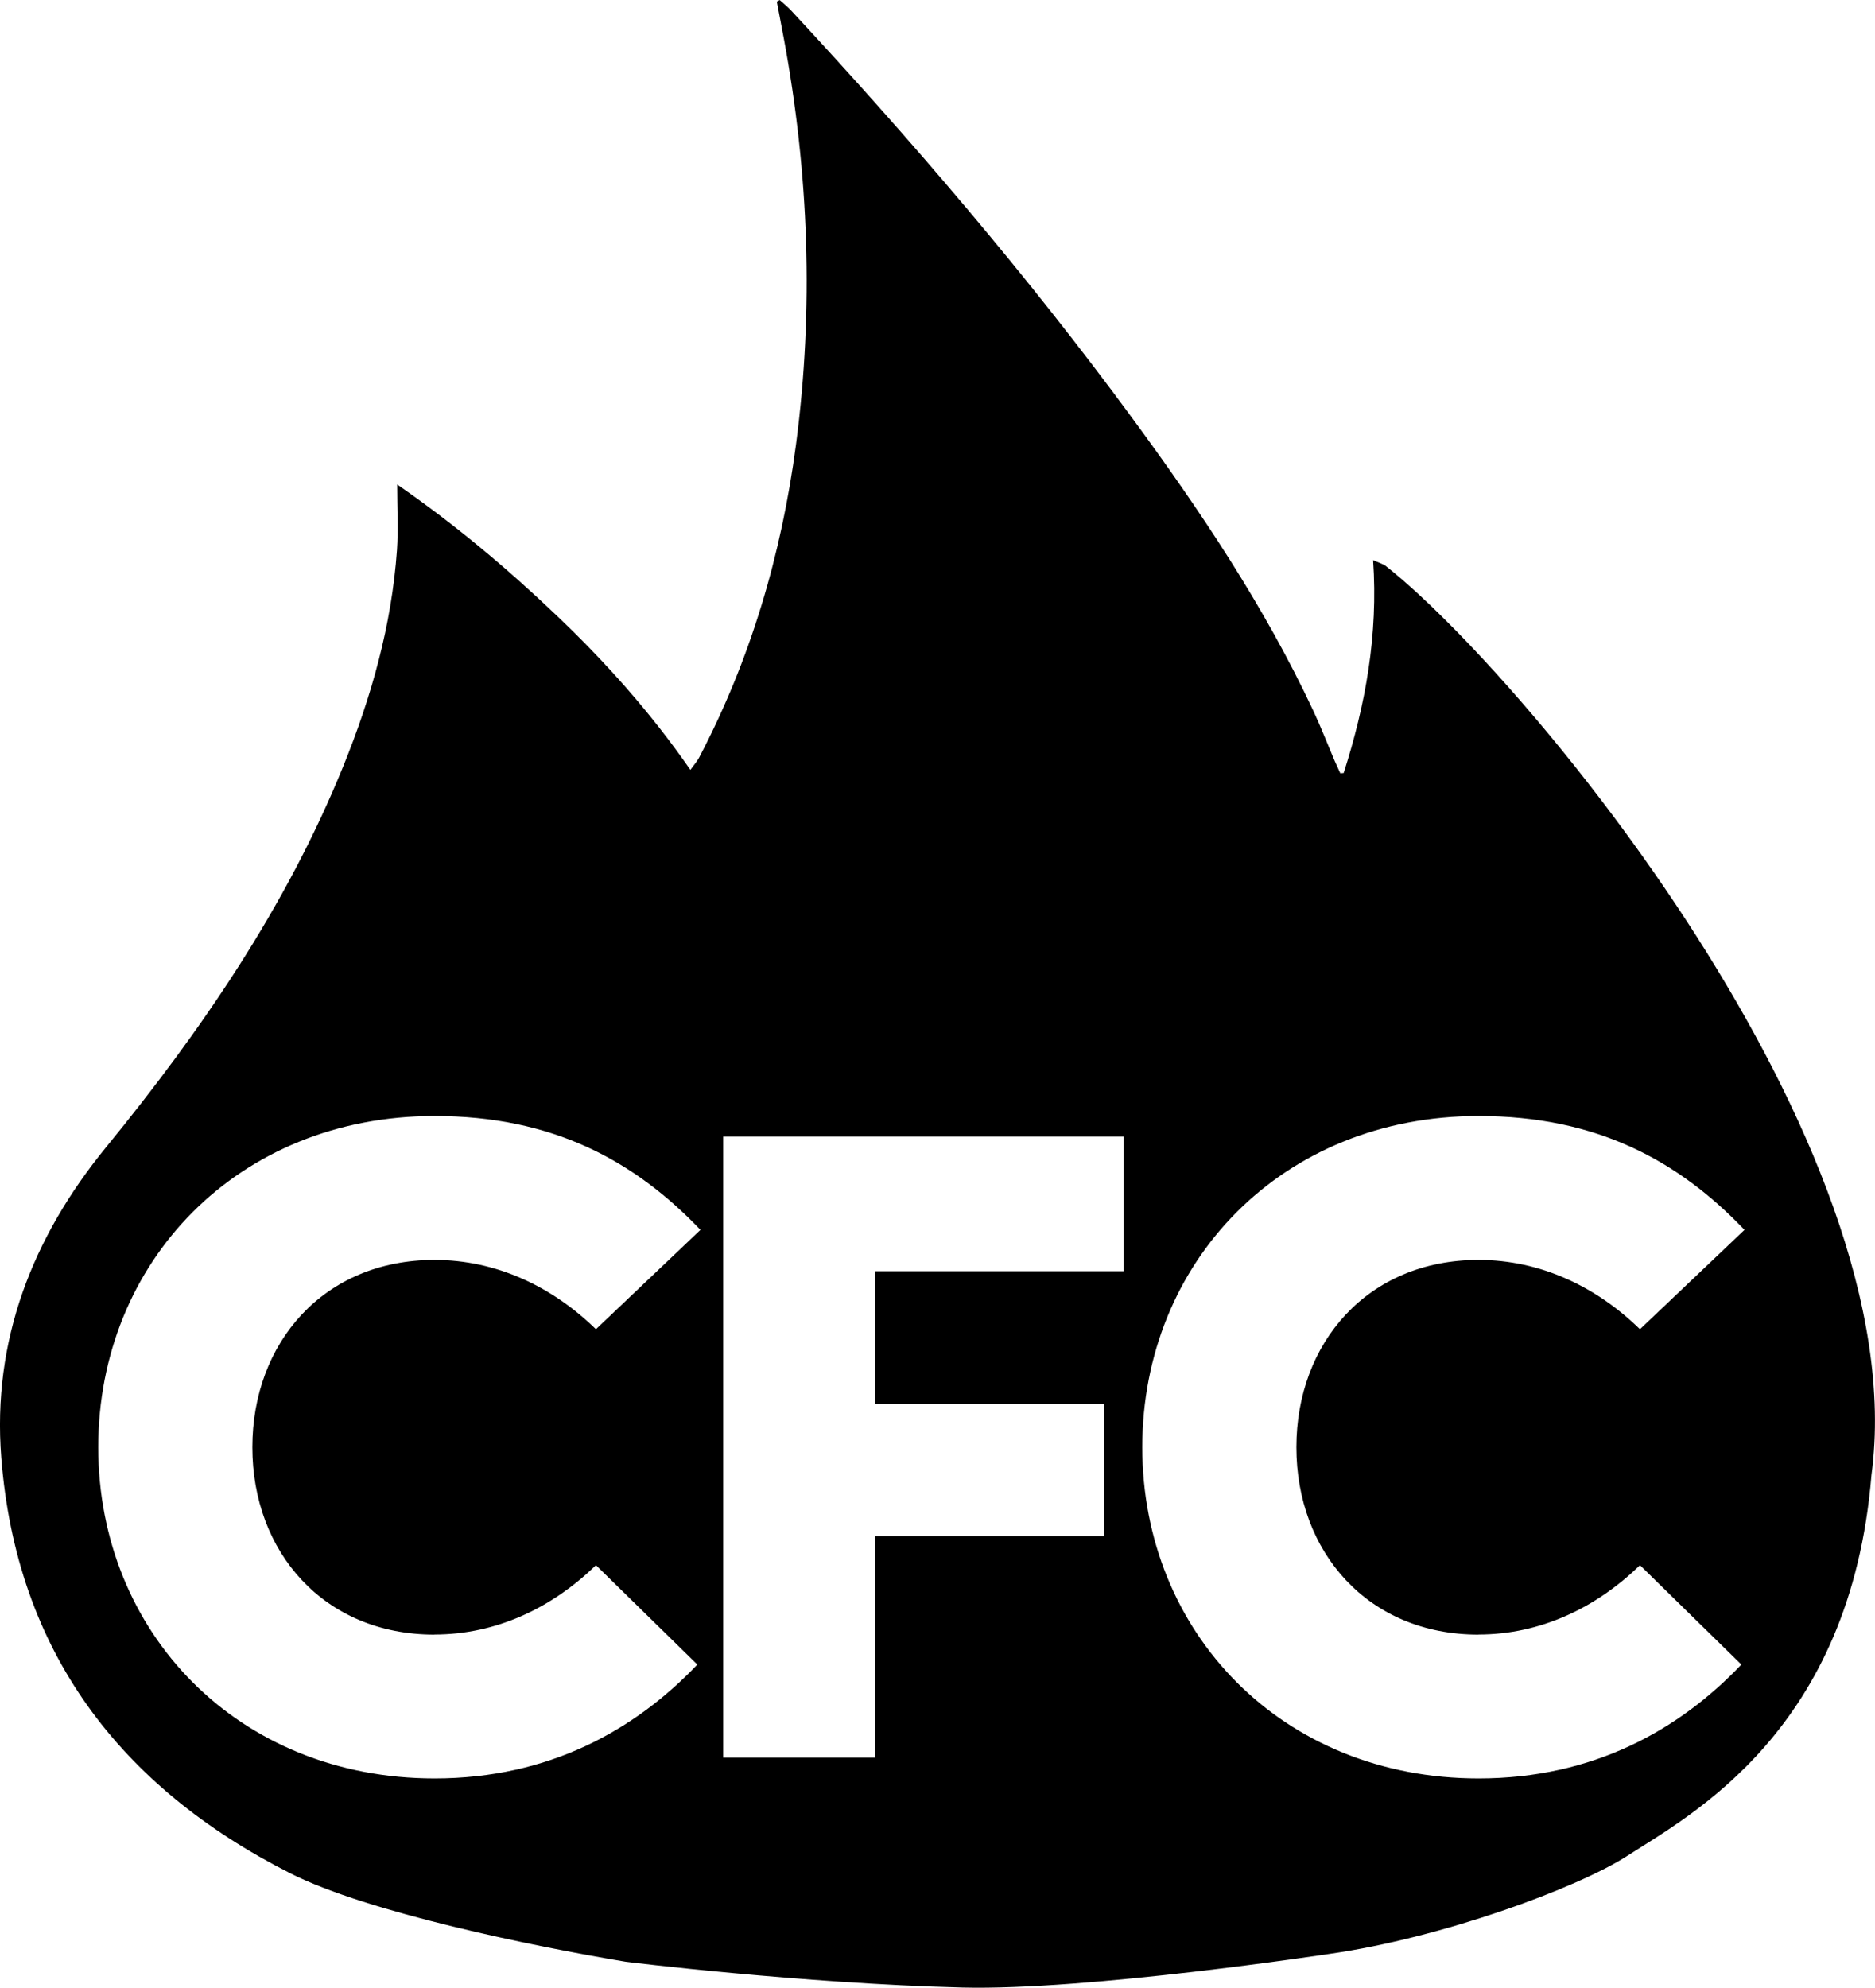 <?xml version="1.0" encoding="UTF-8"?><svg id="Layer_2" xmlns="http://www.w3.org/2000/svg" viewBox="0 0 355.16 376.41"><g id="Layer_1-2"><path d="M262.6,107.26c-.62-.49-1.44-.69-2.51-1.19.98,14.21-1.44,27.39-5.57,40.31-.21.02-.43.04-.64.06-.35-.78-.72-1.55-1.06-2.33-1.35-3.17-2.6-6.4-4.06-9.52-9.31-19.87-21.48-37.99-34.43-55.6-19.85-27.01-41.64-52.42-64.44-76.96-.67-.73-1.46-1.35-2.2-2.02-.18.1-.37.2-.55.29.44,2.31.89,4.62,1.32,6.94,4.75,25.54,5.71,51.2,2.31,76.97-2.74,20.79-8.59,40.66-18.36,59.28-.38.72-.95,1.34-1.64,2.3-7.6-10.96-16.15-20.5-25.47-29.36-9.31-8.86-19.12-17.11-30.07-24.68,0,4.59.23,8.53-.04,12.43-1.01,14.24-4.84,27.8-10.19,40.97-10.81,26.61-26.84,49.98-44.9,72.09C6.13,234.33-1.49,253.87.24,276.02c2.87,36.69,22.43,62.34,54.75,78.73,14.6,7.4,46.27,13.87,63.48,16.74.09.02,33.3,4.12,63.77,4.89,23.84.6,69.44-6.36,69.76-6.4,21.02-3,46.74-12.39,56.31-18.58,11.93-7.72,42.23-23.65,46.18-72.08,8.45-63.07-66.45-152.04-91.9-172.05ZM82.3,309.53c11.76,0,22.34-5.1,30.58-13.13l19.21,18.82c-11.76,12.35-28.03,21.56-49.78,21.56-37.24,0-63.7-27.64-63.7-62.72s26.46-62.72,63.7-62.72c22.34,0,37.83,8.43,50.37,21.56l-19.8,18.82c-8.23-8.04-18.82-13.13-30.58-13.13-20.97,0-34.5,15.68-34.5,35.48s13.52,35.48,34.5,35.48ZM212.84,240.73h-47.04v25.09h43.32v25.09h-43.32v41.94h-28.81v-117.6h75.85v25.48ZM280.06,309.53c11.76,0,22.34-5.1,30.58-13.13l19.21,18.82c-11.76,12.35-28.03,21.56-49.78,21.56-37.24,0-63.7-27.64-63.7-62.72s26.46-62.72,63.7-62.72c22.34,0,37.83,8.43,50.37,21.56l-19.8,18.82c-8.23-8.04-18.82-13.13-30.58-13.13-20.97,0-34.5,15.68-34.5,35.48s13.52,35.48,34.5,35.48Z"/></g></svg>
